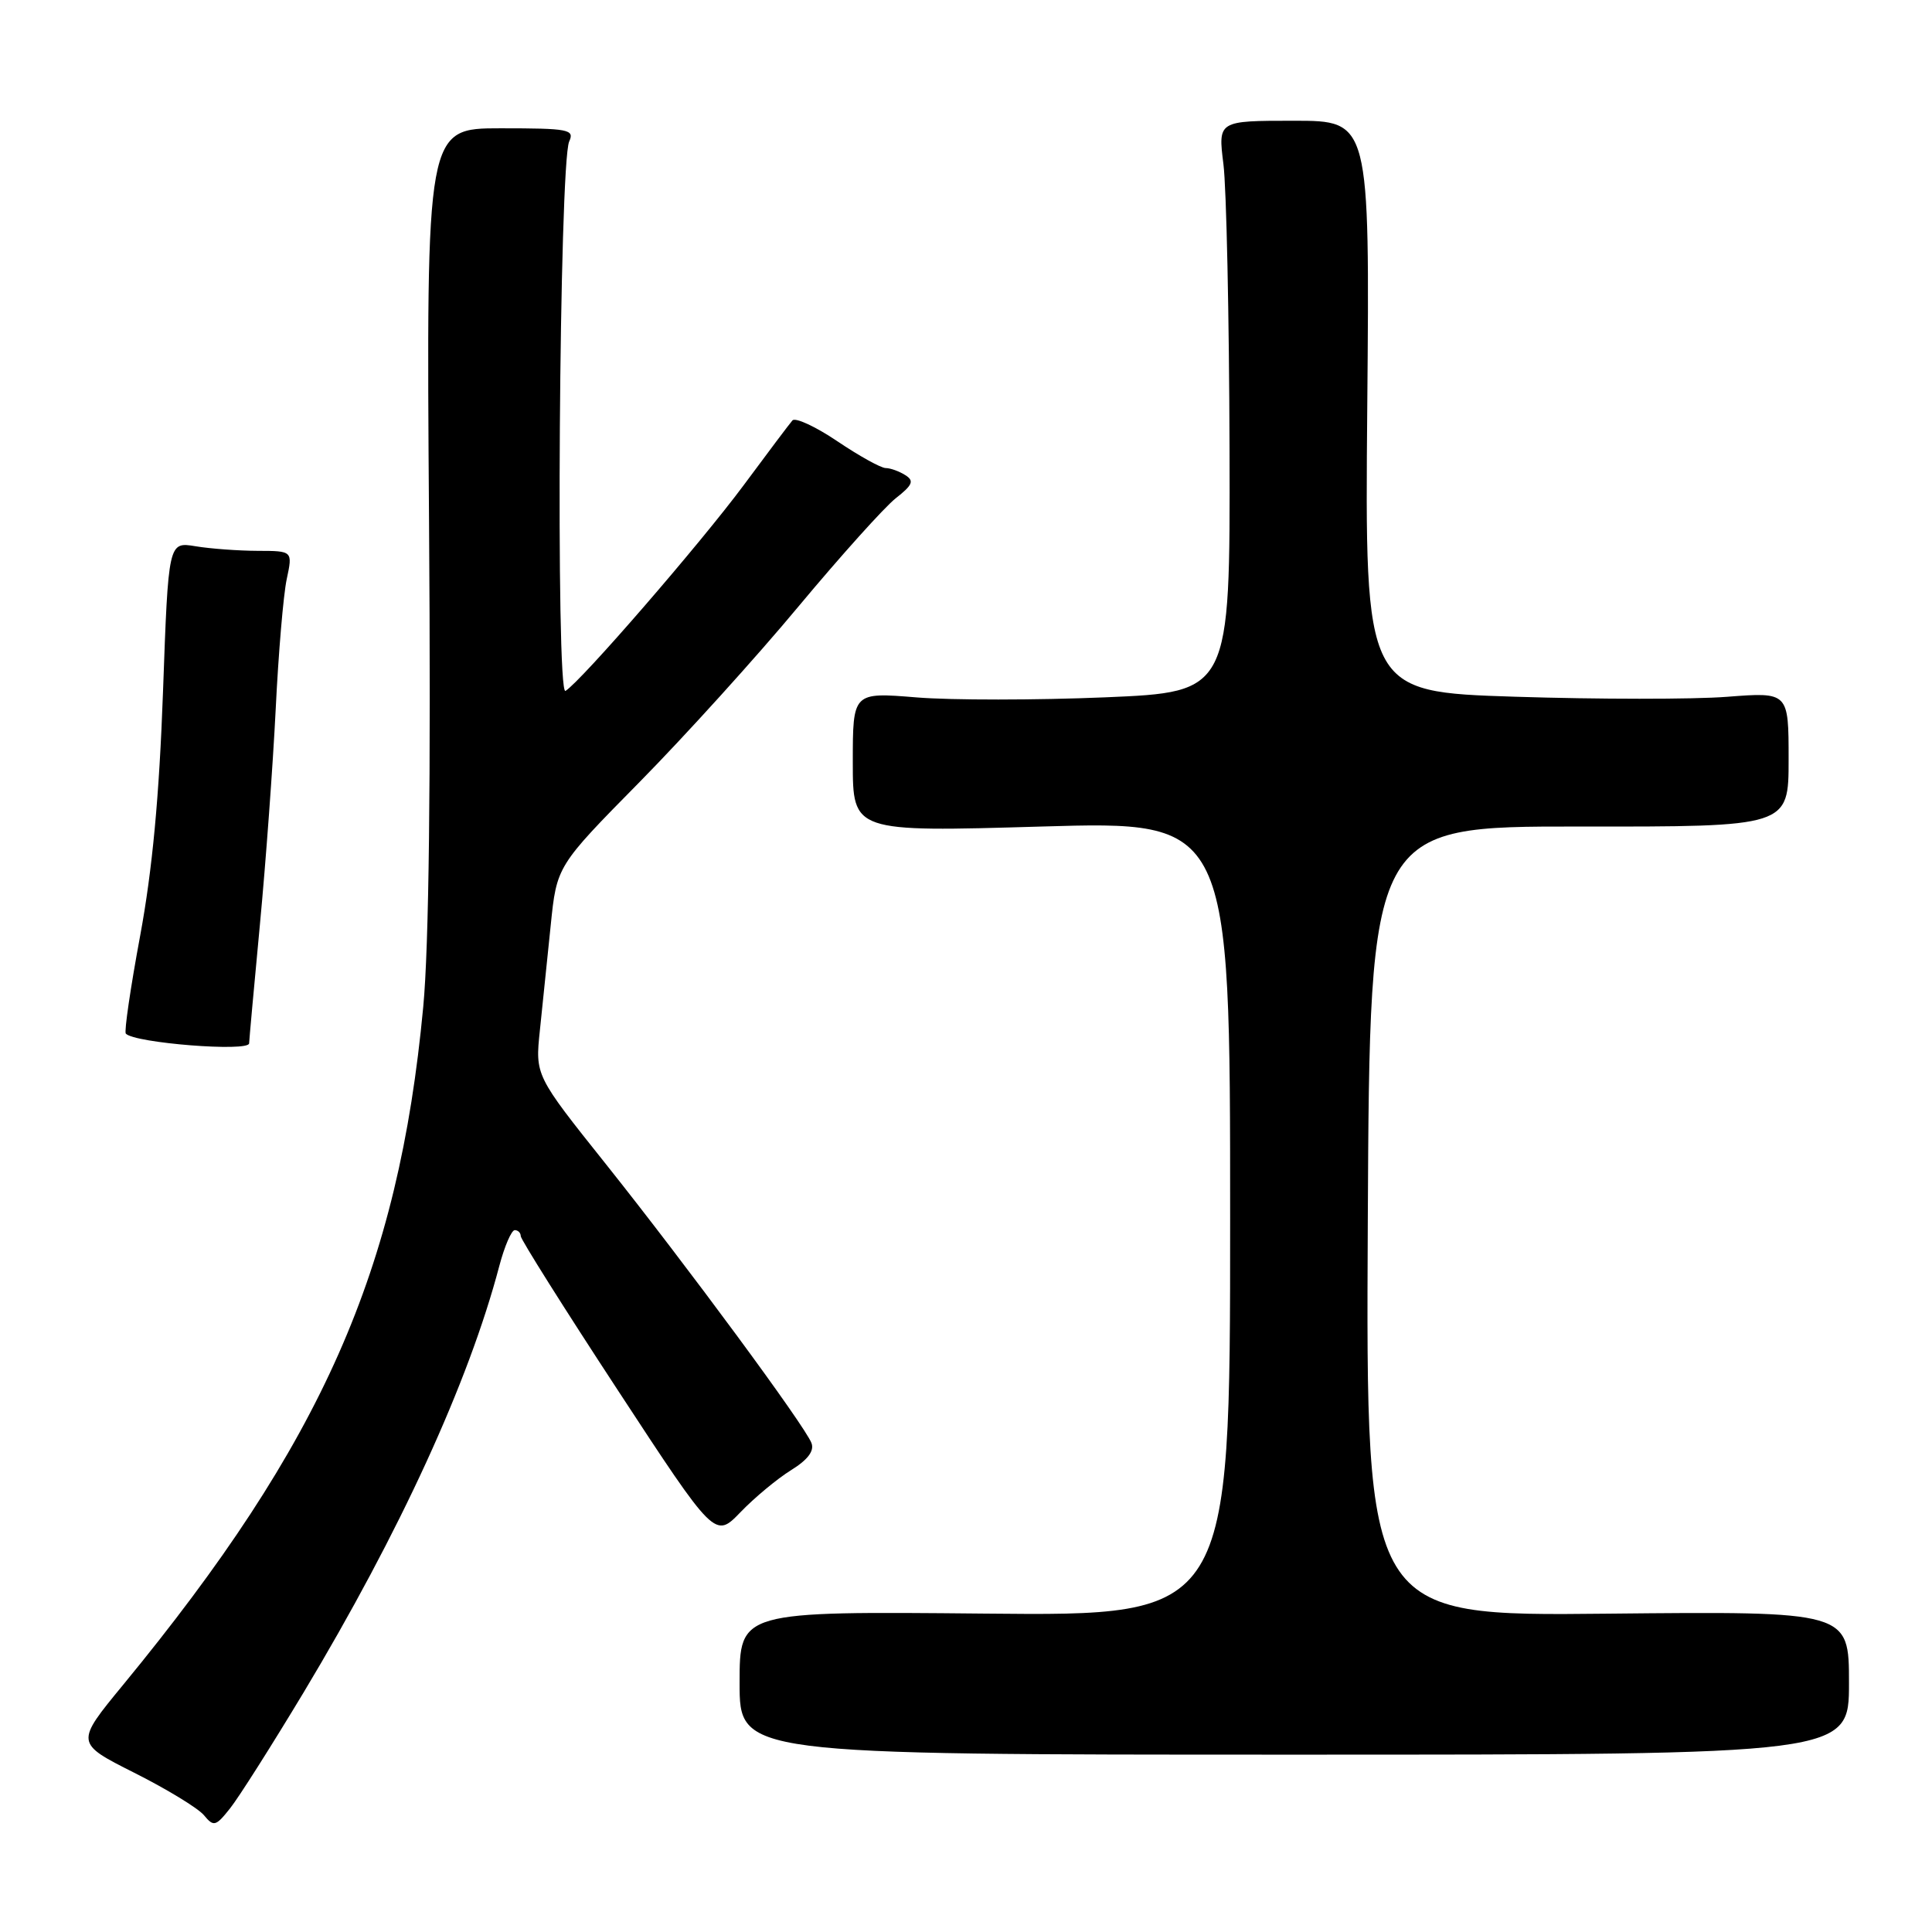 <?xml version="1.0" encoding="UTF-8" standalone="no"?>
<!DOCTYPE svg PUBLIC "-//W3C//DTD SVG 1.1//EN" "http://www.w3.org/Graphics/SVG/1.1/DTD/svg11.dtd" >
<svg xmlns="http://www.w3.org/2000/svg" xmlns:xlink="http://www.w3.org/1999/xlink" version="1.1" viewBox="0 0 256 256">
 <g >
 <path fill="currentColor"
d=" M 40.23 224.26 C 52.98 203.02 62.10 183.16 66.16 167.75 C 66.85 165.14 67.77 163.00 68.21 163.00 C 68.64 163.00 69.00 163.36 69.00 163.79 C 69.00 164.22 74.79 173.42 81.87 184.22 C 94.74 203.87 94.74 203.87 98.12 200.37 C 99.98 198.44 102.99 195.94 104.81 194.81 C 107.04 193.43 107.93 192.25 107.52 191.20 C 106.64 188.90 91.00 167.70 80.26 154.22 C 70.91 142.50 70.91 142.50 71.54 136.50 C 71.89 133.20 72.53 126.96 72.97 122.63 C 73.77 114.76 73.77 114.76 84.74 103.63 C 90.77 97.51 100.26 87.03 105.82 80.34 C 111.39 73.66 117.18 67.22 118.68 66.03 C 120.94 64.26 121.16 63.71 119.96 62.96 C 119.16 62.45 117.98 62.02 117.35 62.02 C 116.72 62.01 113.83 60.41 110.94 58.46 C 108.05 56.51 105.37 55.28 105.00 55.71 C 104.62 56.14 101.72 60.00 98.55 64.28 C 92.76 72.08 77.02 90.25 74.93 91.55 C 73.61 92.36 74.10 21.68 75.42 18.75 C 76.15 17.15 75.38 17.00 66.34 17.00 C 56.48 17.00 56.48 17.00 56.85 69.13 C 57.10 103.43 56.84 125.42 56.08 133.43 C 52.80 168.34 42.70 191.16 16.33 223.23 C 9.97 230.96 9.97 230.96 17.79 234.90 C 22.09 237.06 26.24 239.59 27.02 240.52 C 28.31 242.08 28.58 242.02 30.49 239.61 C 31.63 238.18 36.01 231.27 40.23 224.26 Z  M 245.00 223.00 C 245.00 213.50 245.00 213.50 212.99 213.82 C 180.98 214.15 180.98 214.15 181.24 161.82 C 181.50 109.50 181.50 109.50 209.25 109.52 C 237.00 109.55 237.00 109.55 237.00 100.63 C 237.00 91.70 237.00 91.70 228.84 92.33 C 224.35 92.68 211.71 92.67 200.75 92.32 C 180.84 91.68 180.84 91.68 181.17 53.84 C 181.50 16.00 181.50 16.00 171.45 16.00 C 161.39 16.00 161.39 16.00 162.11 21.75 C 162.51 24.91 162.87 41.94 162.92 59.60 C 163.00 91.70 163.00 91.70 146.45 92.40 C 137.35 92.78 126.10 92.79 121.45 92.41 C 113.00 91.72 113.00 91.72 113.00 100.99 C 113.00 110.25 113.00 110.25 138.00 109.52 C 163.00 108.79 163.00 108.79 163.00 161.46 C 163.00 214.13 163.00 214.13 130.50 213.81 C 98.00 213.50 98.00 213.50 98.00 223.00 C 98.00 232.50 98.00 232.50 171.50 232.50 C 245.00 232.50 245.00 232.50 245.00 223.00 Z  M 33.01 138.25 C 33.02 137.84 33.66 130.75 34.44 122.50 C 35.22 114.25 36.16 101.42 36.53 94.00 C 36.89 86.58 37.55 78.81 37.99 76.75 C 38.79 73.00 38.79 73.00 34.14 72.99 C 31.59 72.98 27.88 72.71 25.90 72.38 C 22.31 71.79 22.31 71.79 21.60 91.64 C 21.10 105.54 20.19 115.25 18.57 124.00 C 17.29 130.88 16.44 136.71 16.67 136.96 C 17.81 138.21 32.99 139.41 33.01 138.25 Z "/>
</g>
</svg>